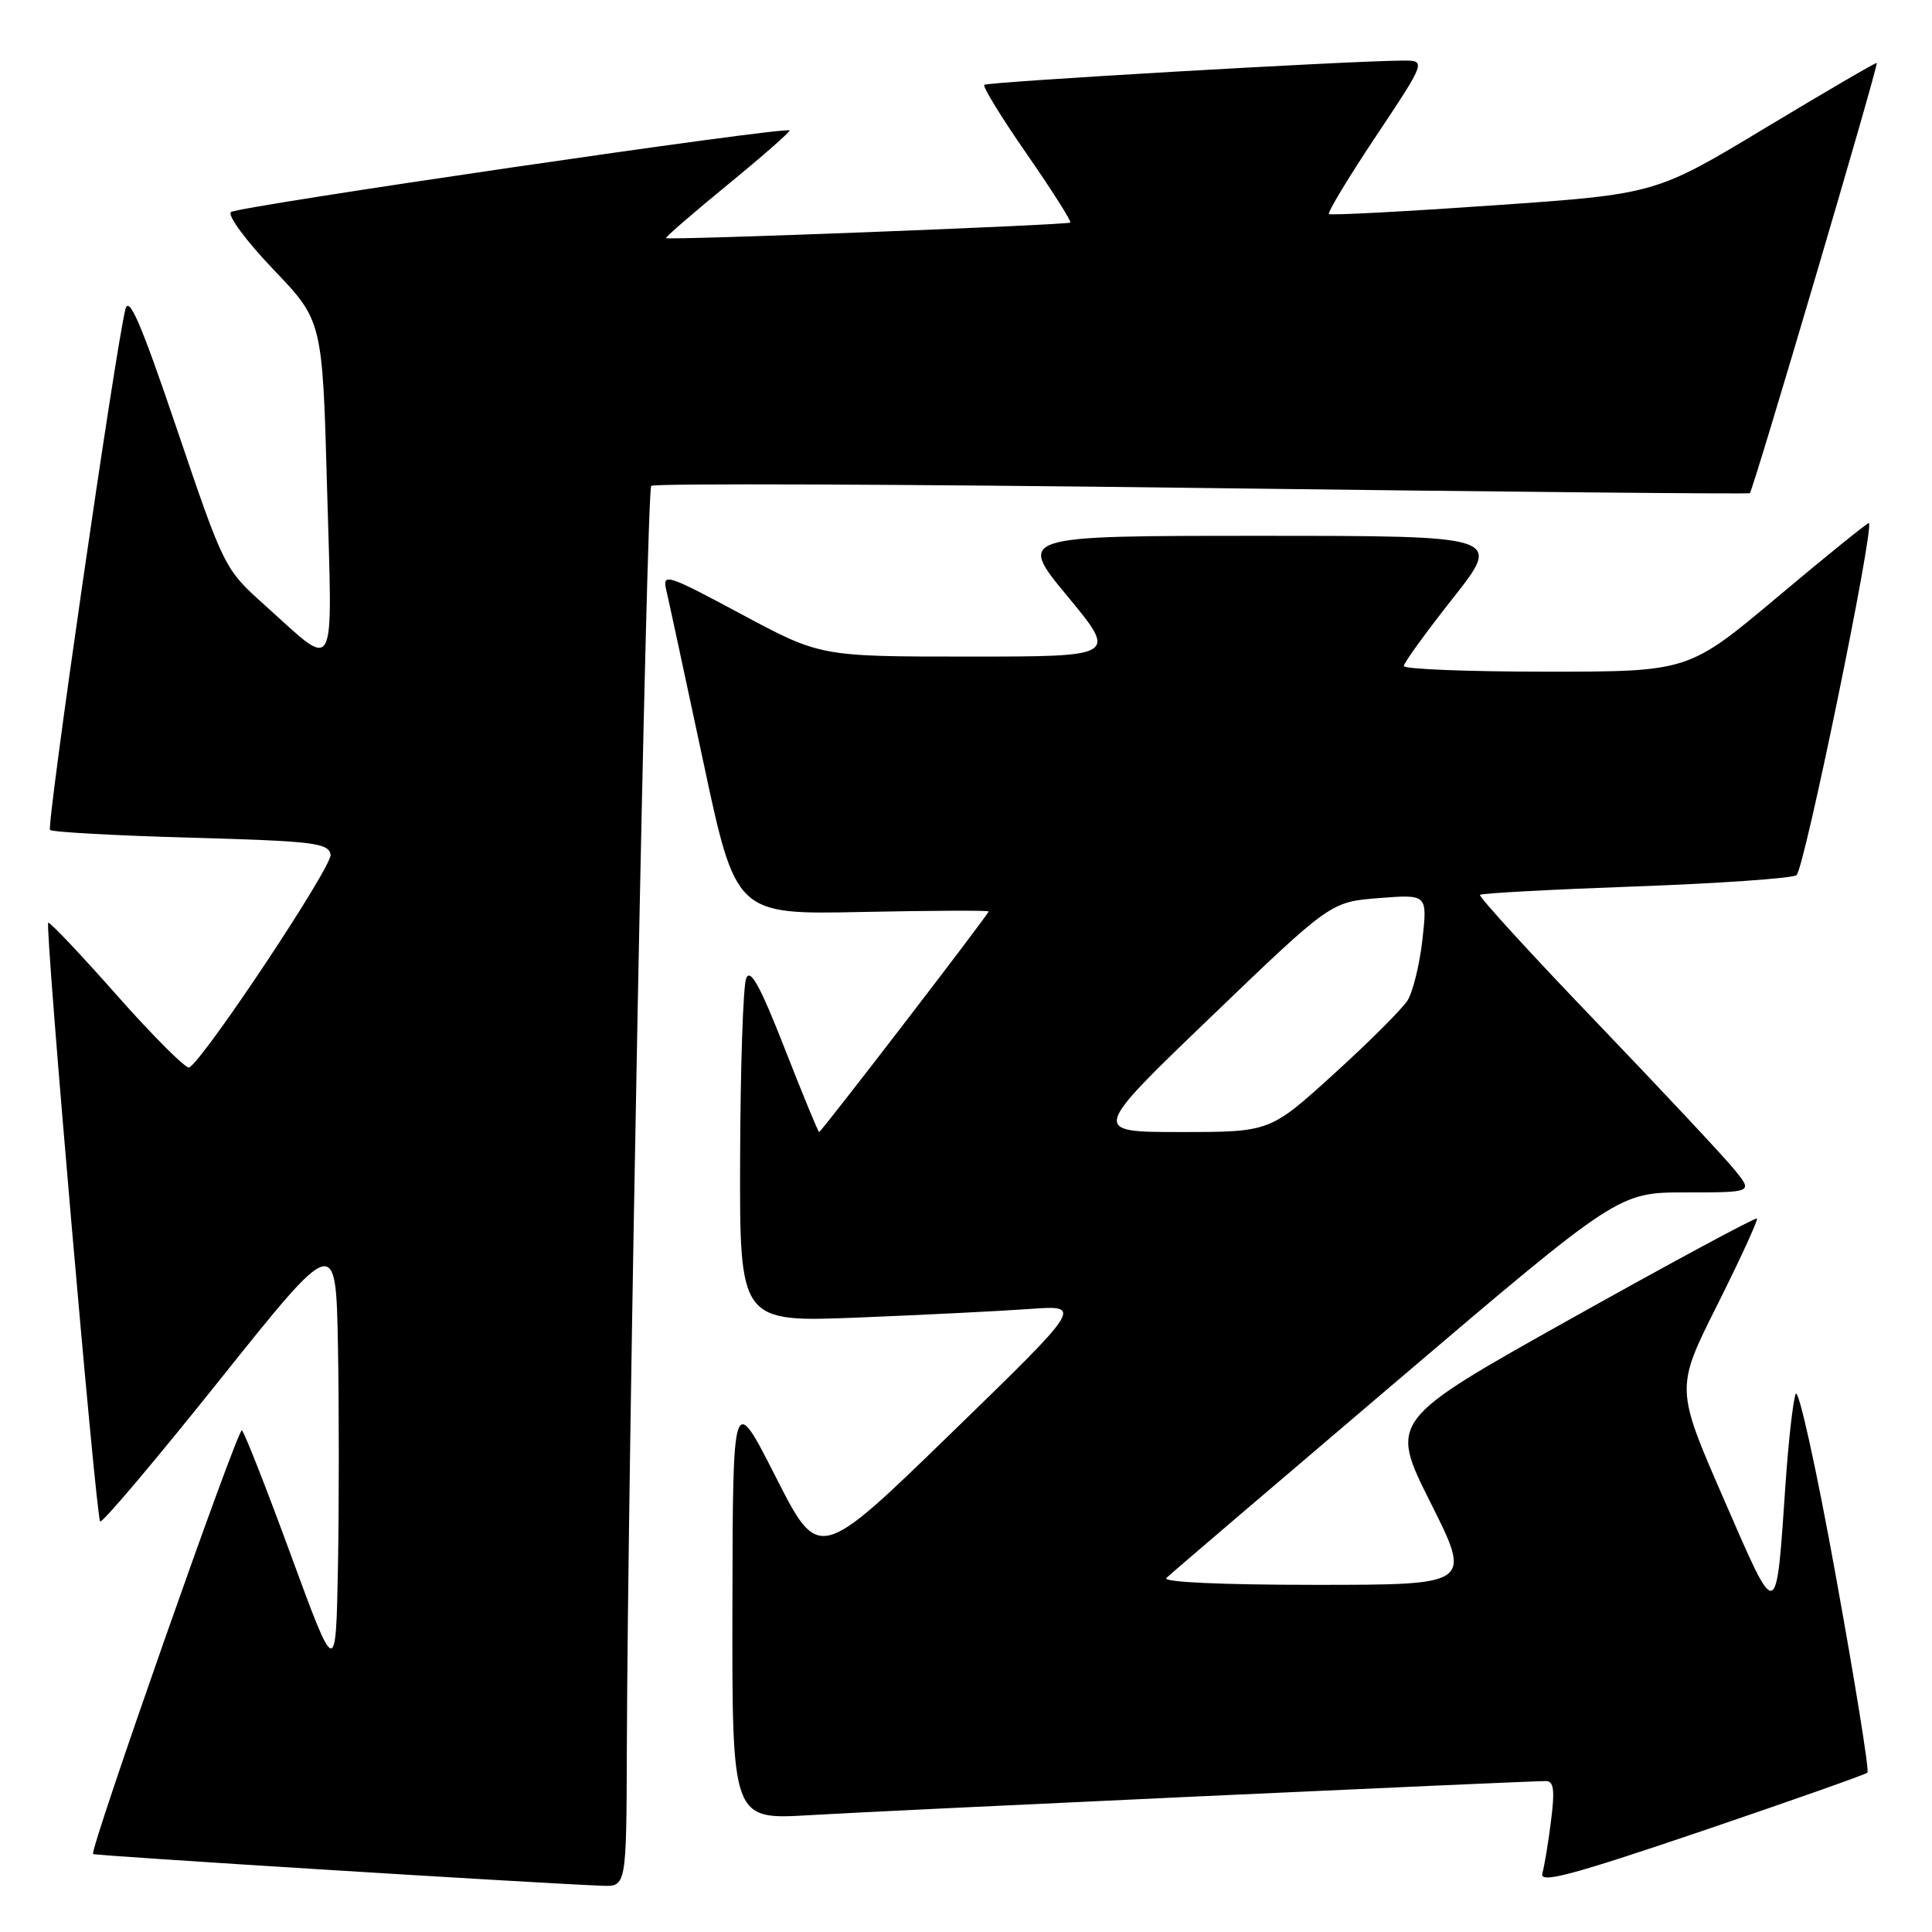 <?xml version="1.0" encoding="UTF-8" standalone="no"?>
<!DOCTYPE svg PUBLIC "-//W3C//DTD SVG 1.1//EN" "http://www.w3.org/Graphics/SVG/1.1/DTD/svg11.dtd" >
<svg xmlns="http://www.w3.org/2000/svg" xmlns:xlink="http://www.w3.org/1999/xlink" version="1.1" viewBox="0 0 256 256">
 <g >
 <path fill="currentColor"
d=" M 83.06 231.75 C 83.18 193.96 85.67 65.00 86.29 64.38 C 86.64 64.03 119.46 64.15 159.22 64.66 C 198.97 65.17 231.66 65.48 231.86 65.35 C 232.28 65.07 248.94 8.60 248.68 8.34 C 248.58 8.24 241.94 12.12 233.93 16.94 C 219.36 25.72 219.36 25.72 197.93 27.21 C 186.14 28.03 176.32 28.55 176.09 28.36 C 175.87 28.17 178.68 23.51 182.35 18.01 C 189.01 8.00 189.01 8.00 185.76 8.03 C 178.22 8.09 130.82 10.85 130.42 11.24 C 130.19 11.48 132.73 15.62 136.07 20.43 C 139.41 25.25 142.00 29.33 141.82 29.49 C 141.46 29.82 88.63 31.86 88.26 31.55 C 88.13 31.44 91.81 28.25 96.45 24.45 C 101.09 20.65 104.76 17.43 104.62 17.28 C 104.06 16.73 31.46 27.35 30.60 28.10 C 30.11 28.54 32.64 31.95 36.22 35.70 C 42.73 42.50 42.73 42.50 43.34 64.78 C 44.05 90.18 44.75 88.86 35.11 80.21 C 29.74 75.39 29.70 75.31 23.47 56.94 C 18.67 42.78 17.08 39.08 16.61 41.00 C 15.23 46.65 6.14 109.47 6.63 109.97 C 6.92 110.26 15.33 110.72 25.32 111.00 C 41.52 111.45 43.51 111.69 43.81 113.23 C 44.09 114.71 27.22 140.13 25.08 141.45 C 24.69 141.69 20.39 137.41 15.53 131.93 C 10.68 126.44 6.57 122.10 6.39 122.27 C 5.93 122.74 12.72 201.05 13.27 201.60 C 13.53 201.87 20.67 193.42 29.12 182.84 C 44.50 163.60 44.50 163.60 44.78 178.30 C 44.93 186.39 44.93 199.59 44.78 207.64 C 44.50 222.27 44.50 222.27 38.55 206.07 C 35.29 197.17 32.36 189.72 32.05 189.53 C 31.50 189.19 11.84 245.17 12.33 245.67 C 12.55 245.89 70.93 249.53 79.75 249.87 C 83.00 250.00 83.00 250.00 83.06 231.75 Z  M 247.45 234.88 C 247.70 234.64 245.80 222.85 243.23 208.68 C 240.67 194.52 238.28 183.74 237.93 184.72 C 237.57 185.70 236.98 191.00 236.60 196.50 C 235.32 215.22 235.60 215.15 228.38 198.56 C 222.01 183.94 222.01 183.94 227.57 172.87 C 230.62 166.77 232.98 161.64 232.80 161.46 C 232.62 161.28 221.58 167.23 208.28 174.67 C 184.09 188.21 184.09 188.21 189.55 199.10 C 195.02 210.00 195.02 210.00 174.31 210.00 C 161.79 210.00 153.98 209.64 154.55 209.09 C 155.07 208.58 168.77 196.88 184.98 183.09 C 214.46 158.00 214.46 158.00 223.36 158.00 C 232.26 158.00 232.26 158.00 229.88 155.05 C 228.57 153.42 220.35 144.64 211.61 135.52 C 202.86 126.41 195.89 118.78 196.11 118.57 C 196.32 118.36 205.57 117.86 216.66 117.46 C 227.74 117.06 237.37 116.39 238.04 115.97 C 239.04 115.36 248.36 70.02 247.64 69.31 C 247.53 69.19 242.10 73.58 235.59 79.05 C 223.74 89.00 223.74 89.00 204.87 89.00 C 194.49 89.00 186.00 88.66 186.01 88.25 C 186.01 87.84 188.95 83.79 192.53 79.25 C 199.04 71.00 199.04 71.00 166.93 71.00 C 134.82 71.00 134.82 71.00 141.44 79.00 C 148.06 87.00 148.06 87.00 128.38 87.00 C 108.71 87.00 108.71 87.00 98.21 81.37 C 88.44 76.13 87.76 75.90 88.27 78.12 C 88.58 79.43 90.78 89.65 93.17 100.84 C 97.50 121.19 97.50 121.19 114.25 120.84 C 123.46 120.65 131.00 120.62 131.00 120.77 C 131.00 121.14 108.82 150.00 108.54 150.00 C 108.41 150.00 106.35 145.00 103.96 138.89 C 100.72 130.62 99.42 128.26 98.87 129.64 C 98.47 130.66 98.11 141.33 98.07 153.36 C 98.00 175.21 98.00 175.21 113.75 174.58 C 122.41 174.23 132.65 173.72 136.50 173.44 C 143.50 172.94 143.50 172.94 126.00 189.94 C 108.50 206.94 108.50 206.94 102.80 195.72 C 97.10 184.50 97.10 184.50 97.05 212.82 C 97.00 241.13 97.00 241.13 107.25 240.52 C 116.80 239.94 201.87 236.01 204.84 236.00 C 205.88 236.00 206.04 237.19 205.52 241.25 C 205.16 244.14 204.64 247.28 204.37 248.23 C 203.97 249.62 208.06 248.54 225.44 242.65 C 237.30 238.62 247.20 235.13 247.45 234.88 Z  M 160.45 134.75 C 176.32 119.50 176.32 119.50 182.73 119.00 C 189.14 118.50 189.14 118.50 188.48 124.50 C 188.11 127.80 187.22 131.43 186.50 132.57 C 185.78 133.71 181.38 138.10 176.73 142.32 C 168.27 150.00 168.27 150.00 156.43 150.00 C 144.58 150.00 144.58 150.00 160.45 134.75 Z "/>
</g>
</svg>
